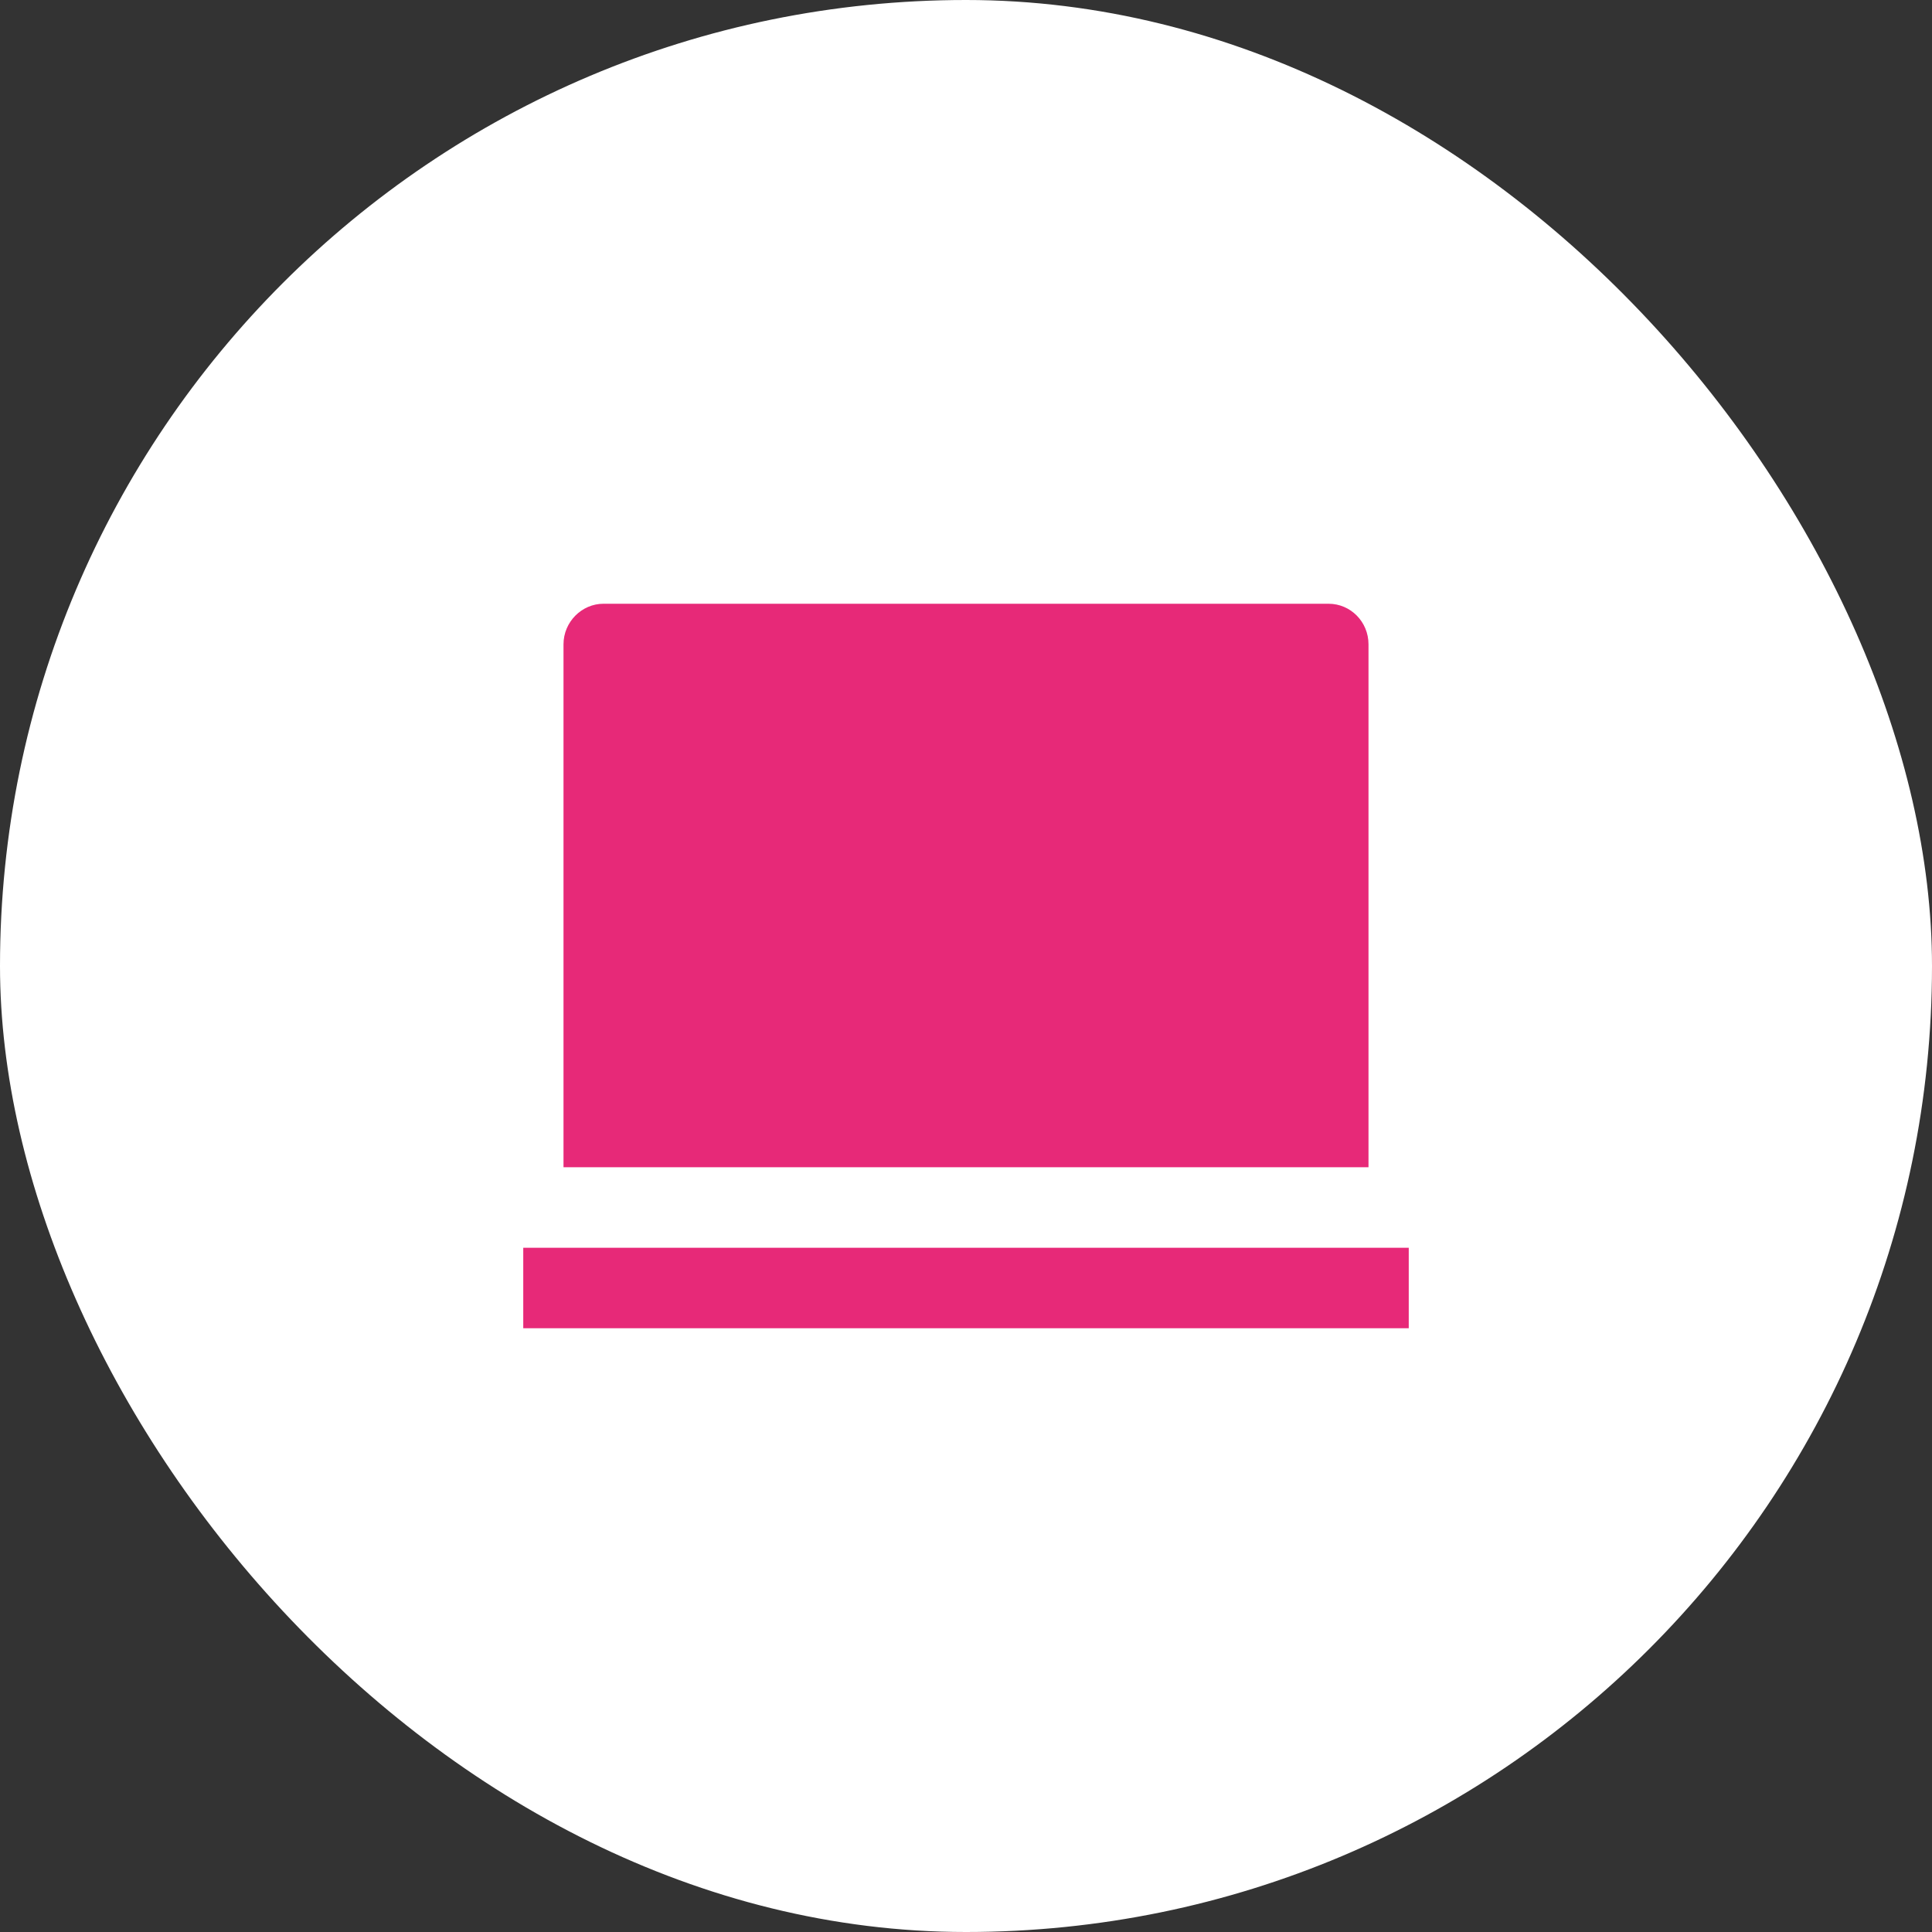 <svg width="24" height="24" viewBox="0 0 24 24" fill="none" xmlns="http://www.w3.org/2000/svg">
<rect x="0" y="0" width="24" height="24" fill="#333333" stroke="none"/>
<rect width="24" height="24" rx="12" fill="white"/>
<g clip-path="url(#clip0_729_120656)">
<path d="M7 8.004C7 7.725 7.228 7.5 7.496 7.5H16.504C16.778 7.5 17 7.725 17 8.004V14.5H7V8.004ZM6.5 15.5H17.5V16.5H6.5V15.5Z" fill="#E72978"/>
</g>
<defs>
<clipPath id="clip0_729_120656">
<rect width="12" height="12" fill="white" transform="translate(6 6)"/>
</clipPath>
</defs>
</svg>
